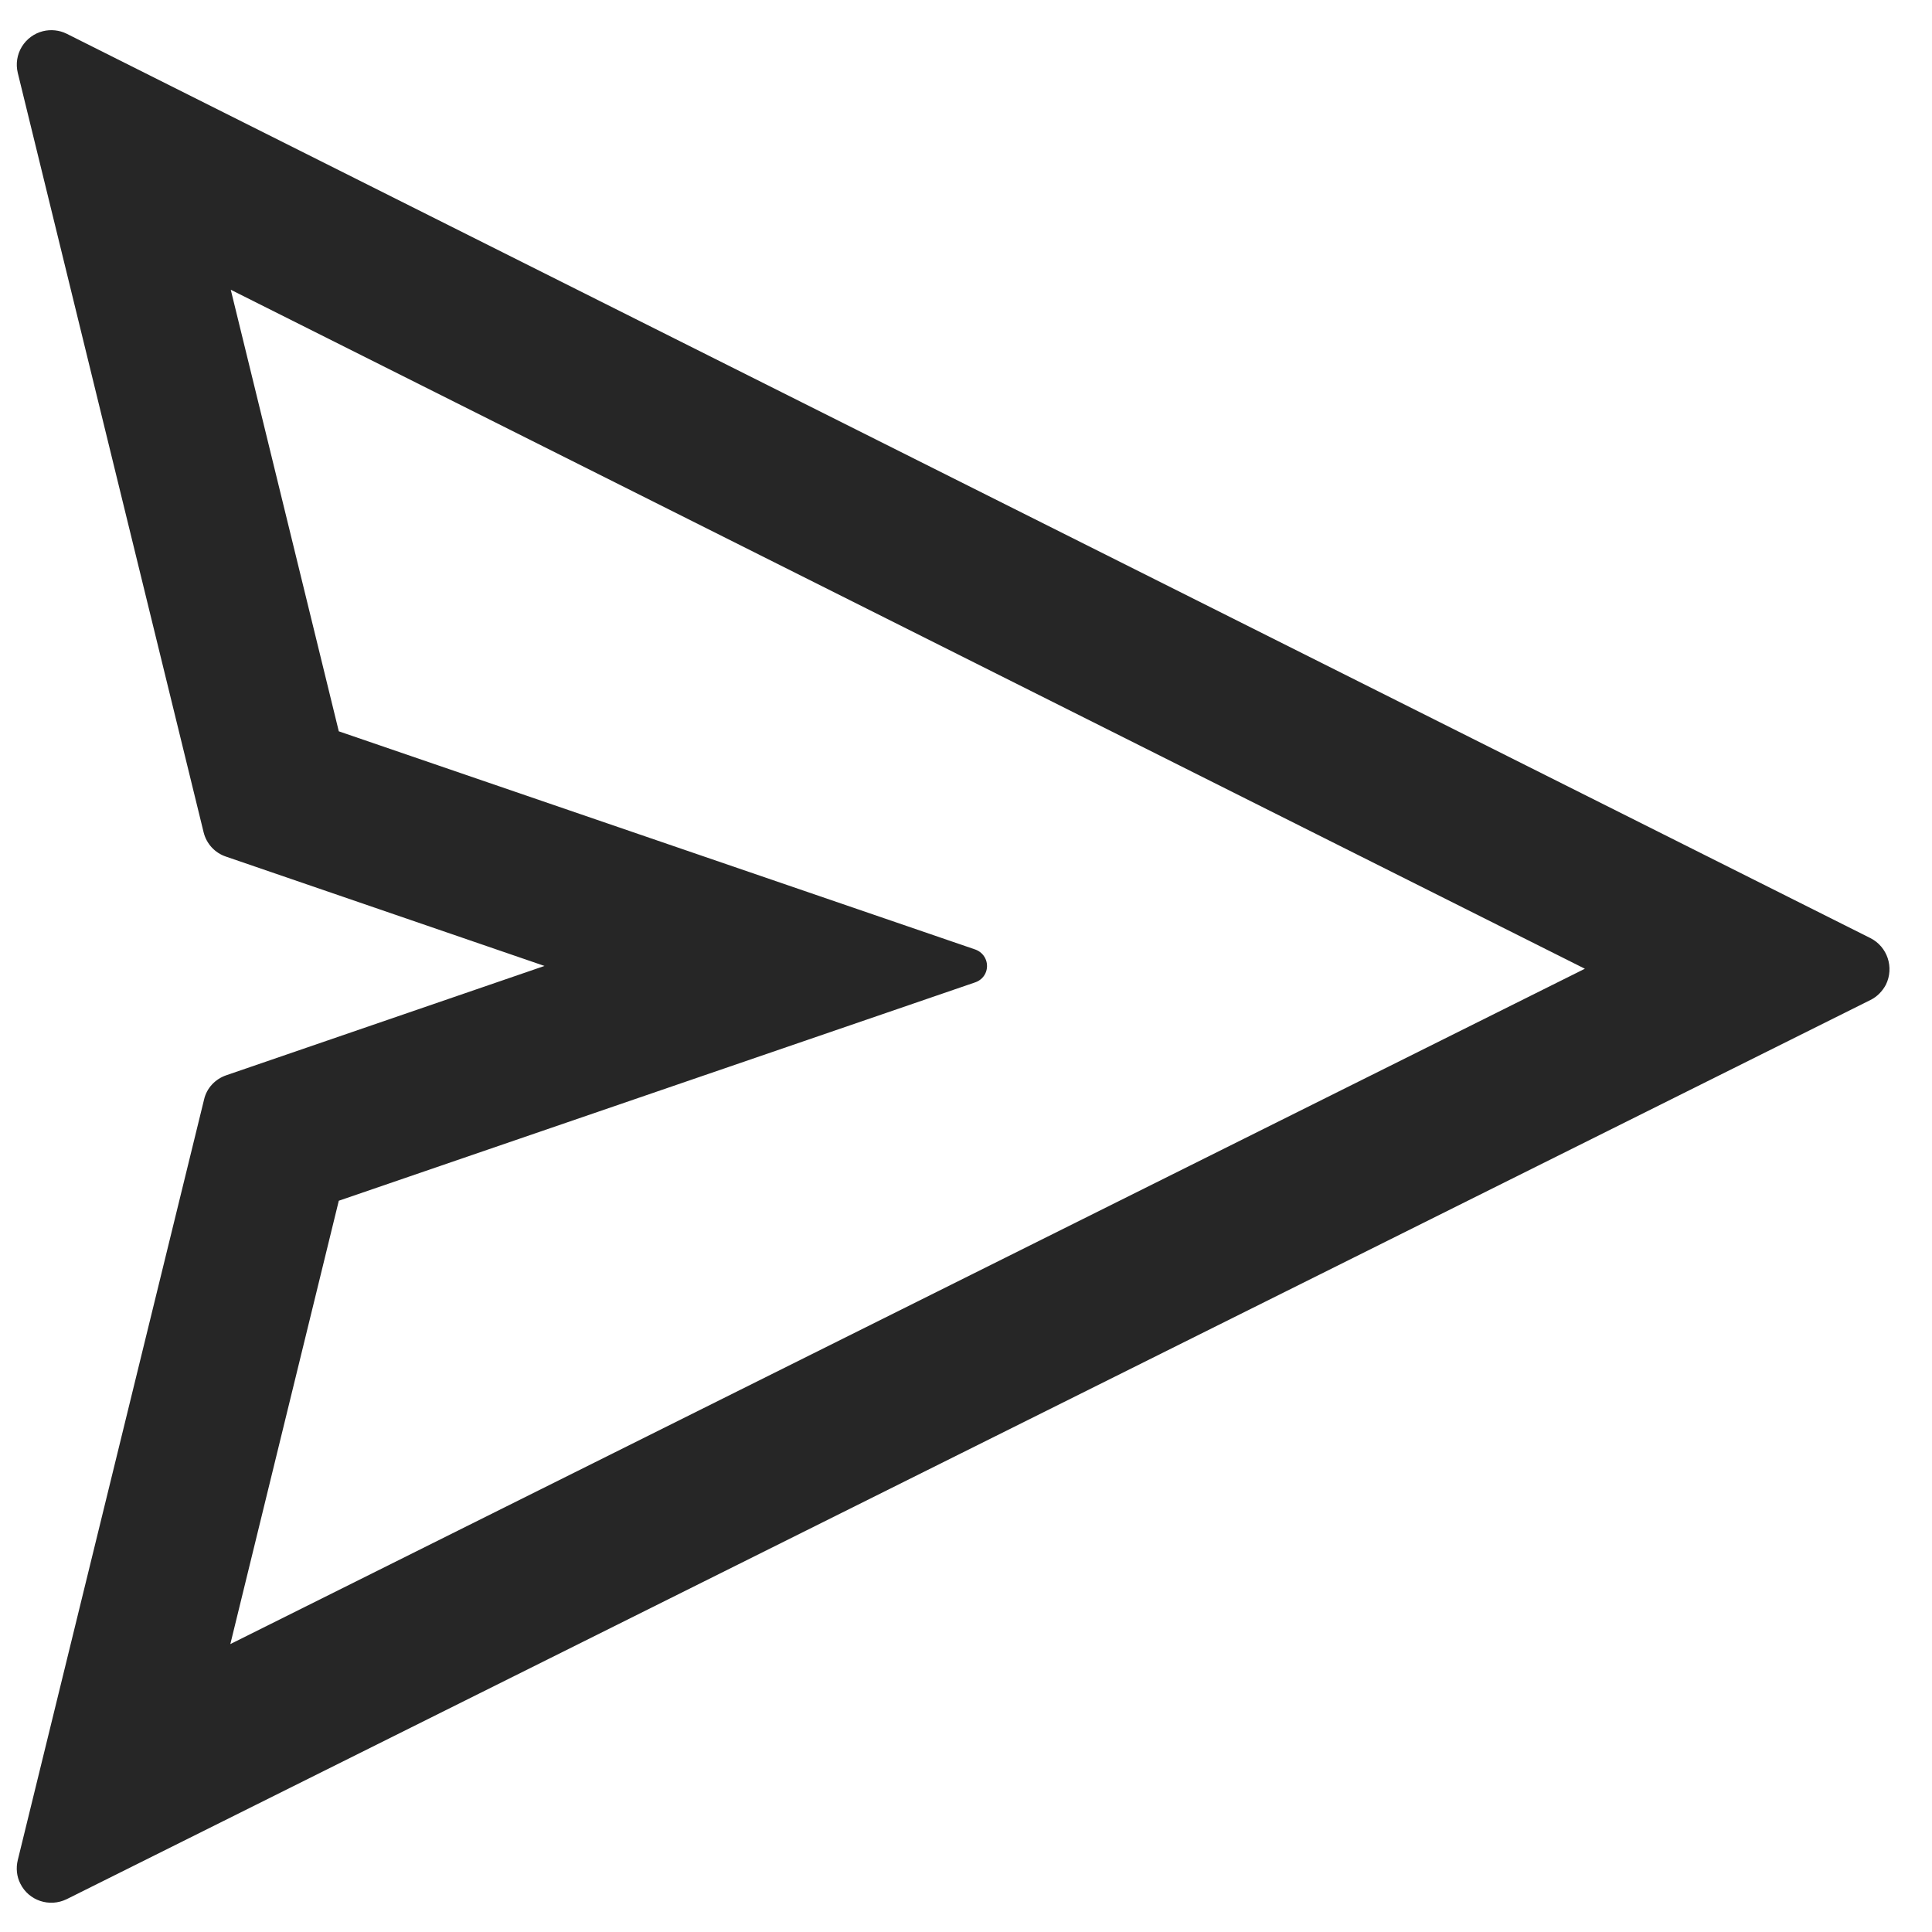 <svg width="36" height="36" viewBox="0 0 36 36" fill="none" xmlns="http://www.w3.org/2000/svg">
<g clip-path="url(#clip0_806_9190)">
<path d="M34.852 17.48L1.243 0.629C1.106 0.561 0.949 0.545 0.801 0.581C0.636 0.622 0.494 0.727 0.406 0.872C0.318 1.017 0.291 1.192 0.331 1.357L3.794 15.508C3.846 15.721 4.003 15.893 4.212 15.962L10.146 17.999L4.216 20.036C4.007 20.108 3.85 20.277 3.802 20.49L0.331 34.661C0.295 34.809 0.311 34.966 0.379 35.099C0.536 35.416 0.921 35.545 1.243 35.388L34.852 18.634C34.977 18.573 35.077 18.469 35.141 18.348C35.298 18.027 35.17 17.641 34.852 17.48ZM4.292 30.635L6.313 22.374L18.174 18.304C18.266 18.272 18.343 18.2 18.375 18.103C18.431 17.934 18.343 17.754 18.174 17.693L6.313 13.627L4.3 5.399L29.532 18.051L4.292 30.635Z" fill="black" fill-opacity="0.85"/>
</g>
<defs>
<clipPath id="clip0_806_9190">
<rect width="36" height="36" fill="white"/>
</clipPath>
</defs>
</svg>
